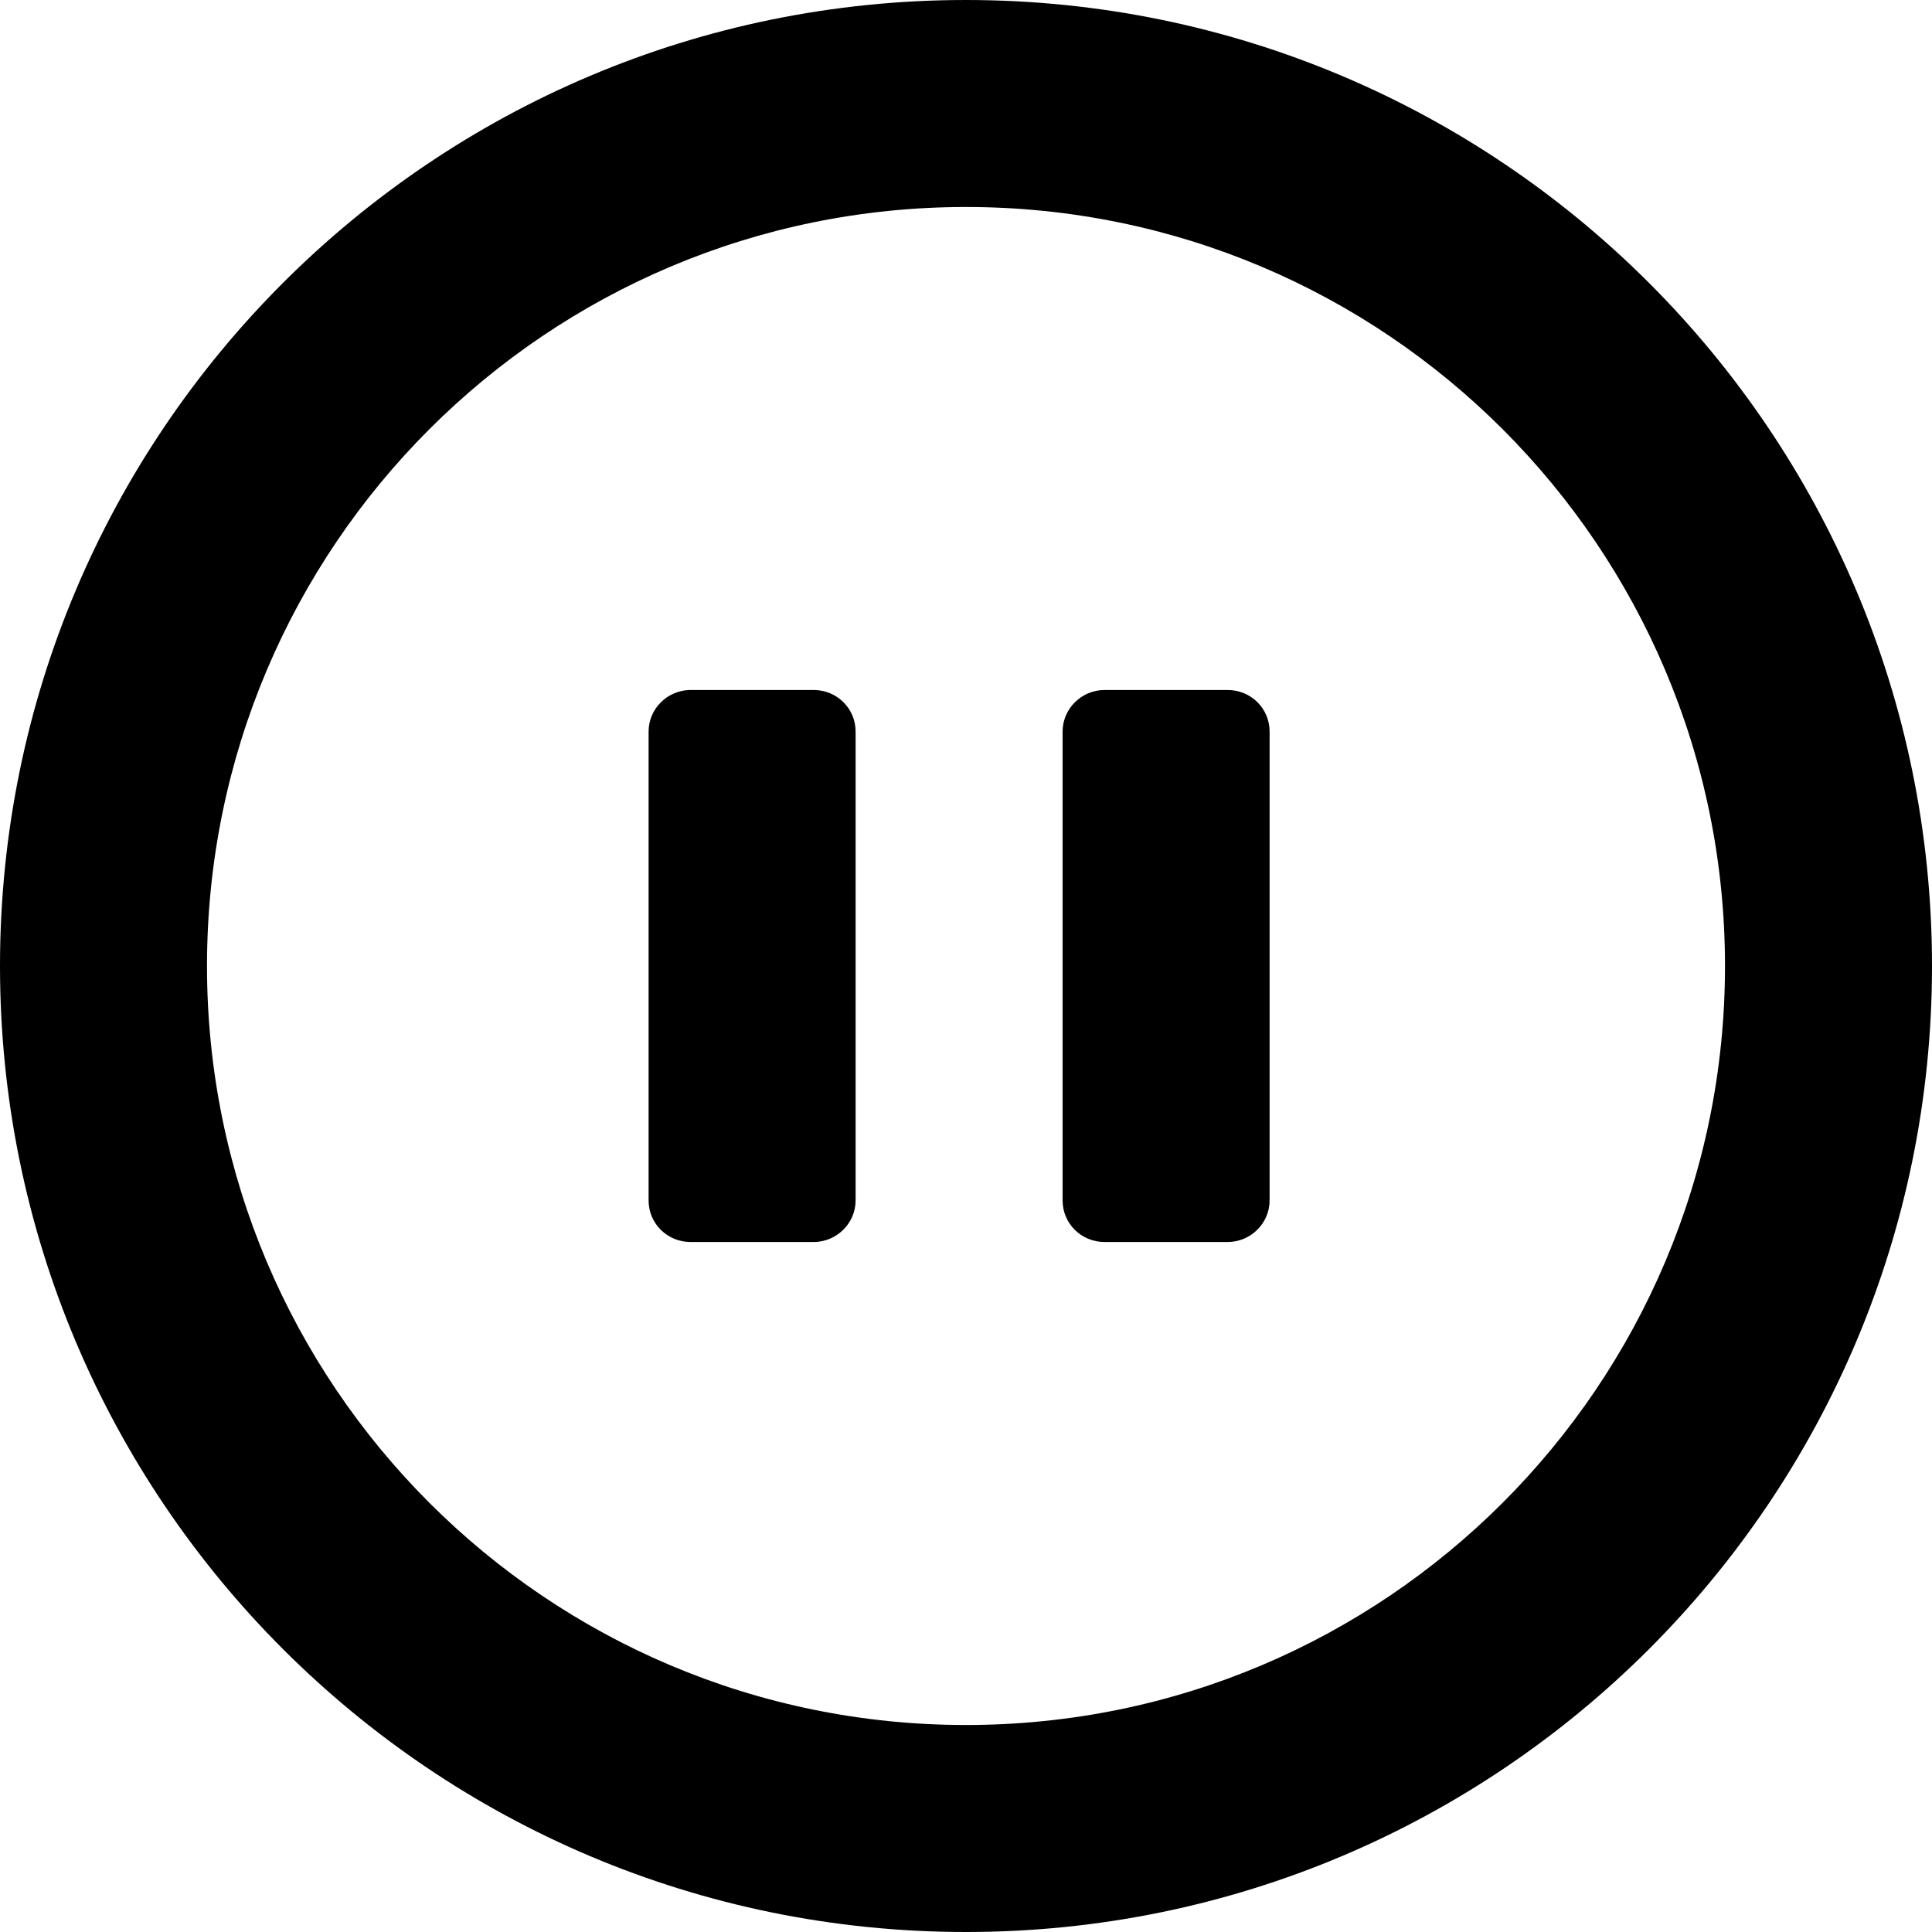 <svg xmlns="http://www.w3.org/2000/svg" width="14" height="14" viewBox="0 0 14 14"><g fill-rule="evenodd"><path d="M12.5,7 C12.5,3.962 10.038,1.5 7,1.5 C3.962,1.5 1.5,3.962 1.5,7 C1.5,10.038 3.962,12.5 7,12.5 C10.038,12.5 12.5,10.038 12.5,7 Z M0,7 C0,3.134 3.134,0 7,0 C10.866,0 14,3.134 14,7 C14,10.866 10.866,14 7,14 C3.134,14 0,10.866 0,7 Z"/><path d="M4.7,5.301 C4.7,5.135 4.838,5 5.004,5 L5.896,5 C6.064,5 6.2,5.133 6.2,5.301 L6.2,8.699 C6.2,8.865 6.062,9 5.896,9 L5.004,9 C4.836,9 4.7,8.867 4.7,8.699 L4.7,5.301 Z M7.7,5.301 C7.7,5.135 7.838,5 8.004,5 L8.896,5 C9.064,5 9.2,5.133 9.2,5.301 L9.2,8.699 C9.2,8.865 9.062,9 8.896,9 L8.004,9 C7.836,9 7.7,8.867 7.7,8.699 L7.7,5.301 Z"/></g></svg>
